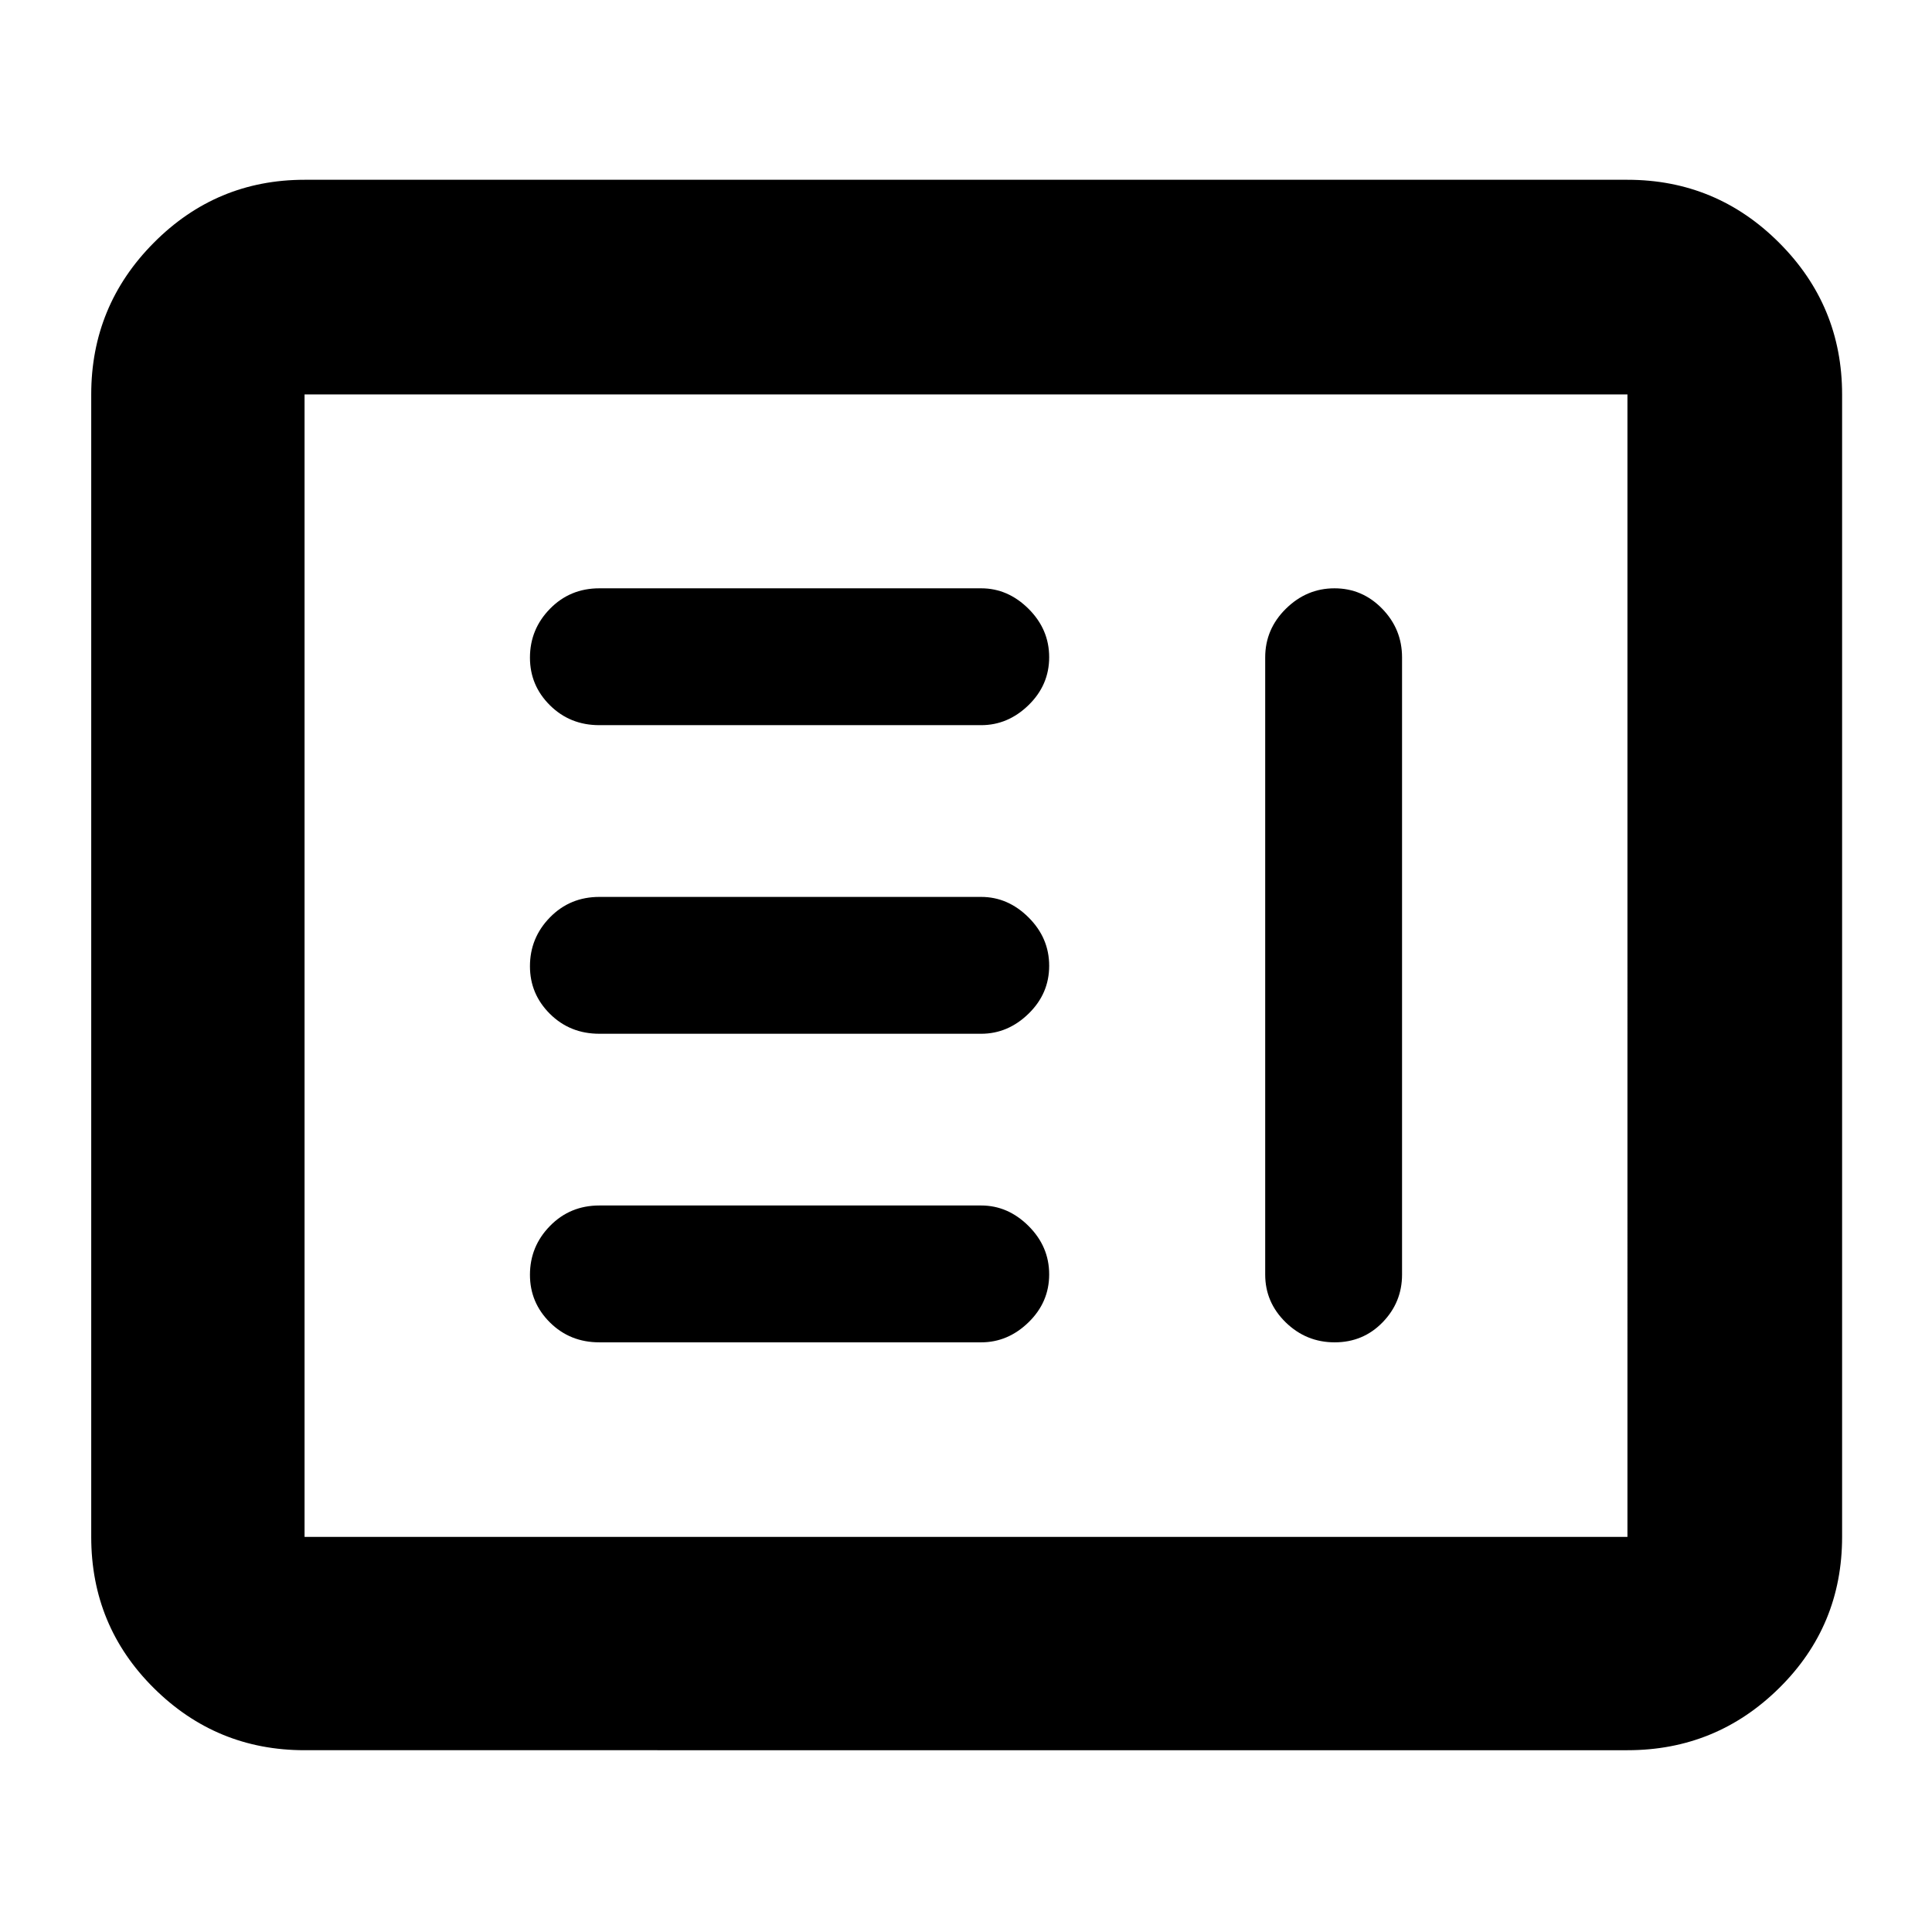<svg xmlns="http://www.w3.org/2000/svg" height="40" viewBox="0 -960 960 960" width="40"><path d="M297.81-293h189.71q13.33 0 23.57-9.97t10.24-23.8q0-13.83-10.24-24.03-10.24-10.2-23.57-10.2H297.81q-14.58 0-24.53 10.17-9.95 10.16-9.95 24.28 0 13.83 9.95 23.69 9.95 9.86 24.53 9.86Zm365.28-374.67q-13.84 0-24.13 10.14-10.29 10.13-10.29 24.2v306.66q0 13.79 10.18 23.73 10.19 9.94 24.34 9.94 14.14 0 23.81-9.94 9.67-9.94 9.67-23.73v-306.66q0-14.07-9.87-24.2-9.86-10.14-23.71-10.14ZM297.81-446.33h189.71q13.33 0 23.57-9.98 10.24-9.97 10.24-23.8 0-13.82-10.24-24.02t-23.57-10.2H297.81q-14.58 0-24.53 10.16-9.95 10.17-9.95 24.29 0 13.83 9.95 23.69 9.95 9.86 24.53 9.86Zm0-153.34h189.71q13.33 0 23.57-9.97t10.24-23.8q0-13.83-10.24-24.03-10.24-10.2-23.57-10.2H297.81q-14.58 0-24.53 10.17-9.95 10.17-9.95 24.28 0 13.84 9.95 23.69 9.95 9.86 24.53 9.86ZM151.33-90.33q-43.82 0-74.91-30.88-31.09-30.87-31.09-75.12V-764q0-44.1 31.09-75.38 31.09-31.29 74.91-31.29h657.34q44.1 0 75.38 31.29 31.28 31.28 31.28 75.38v567.67q0 44.25-31.28 75.12-31.28 30.88-75.38 30.88H151.33Zm0-106h657.34V-764H151.33v567.67Zm0 0V-764v567.67Z"/></svg>